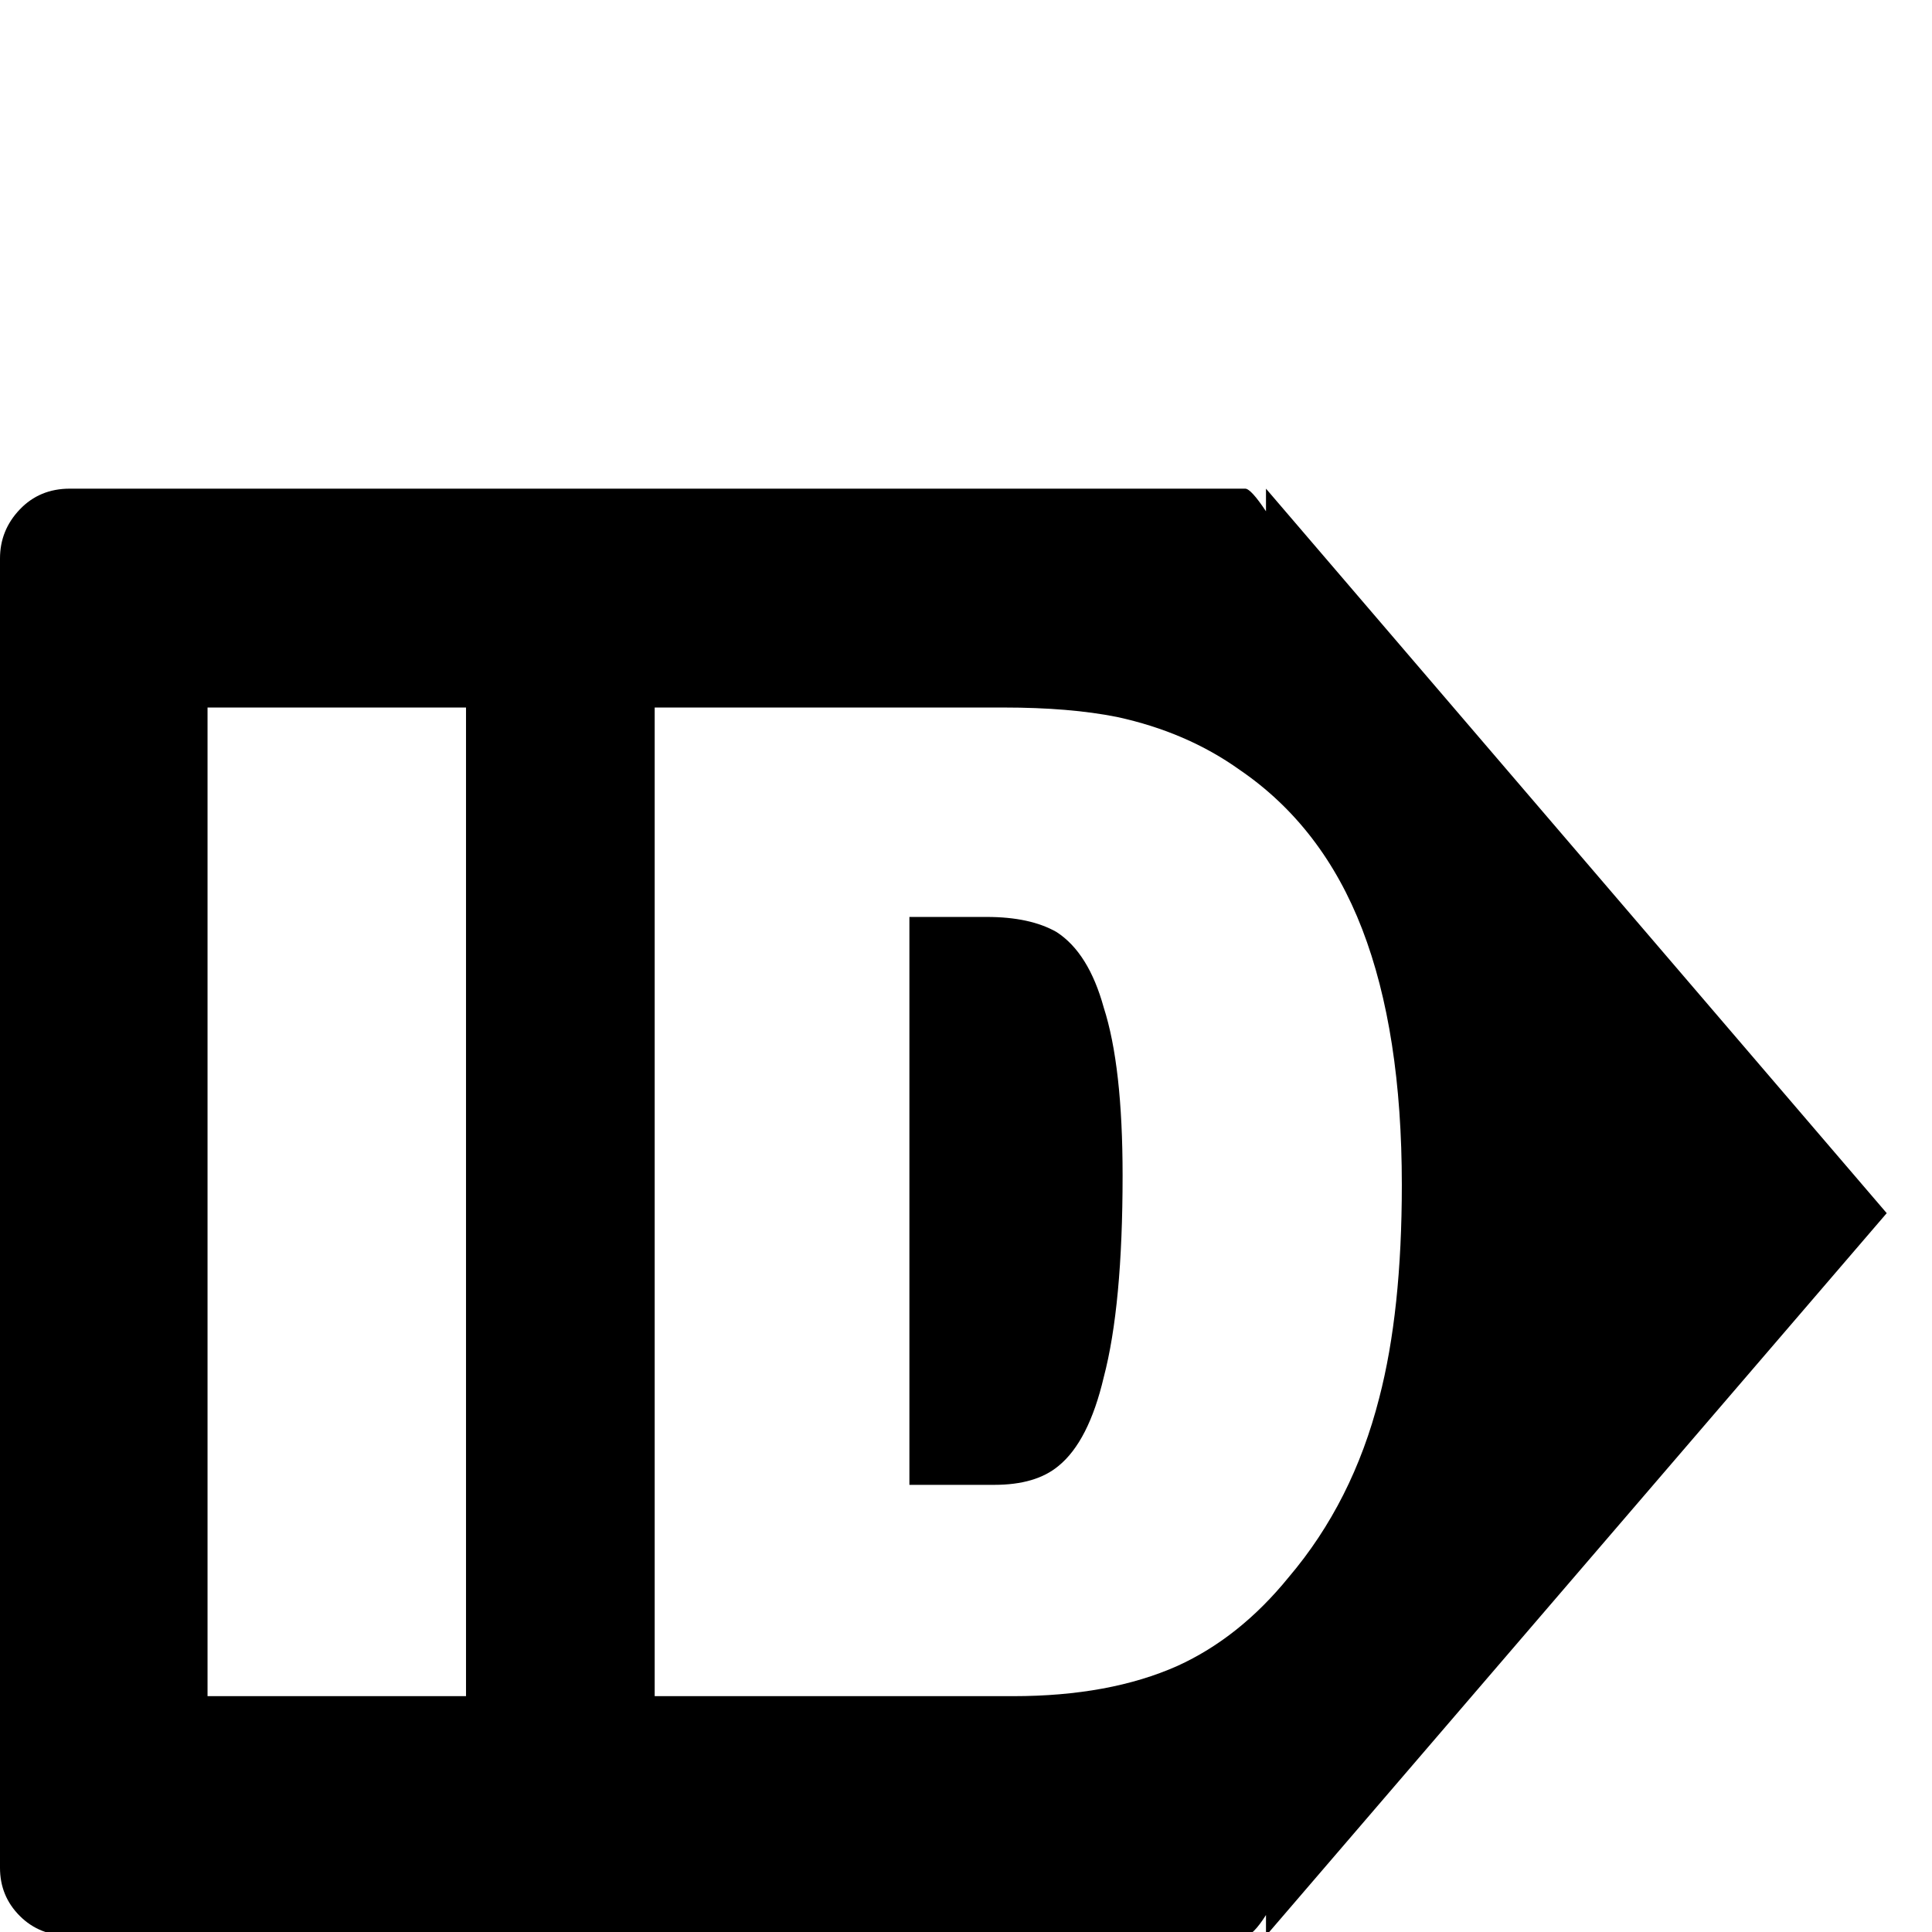 <svg width="64" height="64" viewBox="0 0 1024 1024" xmlns="http://www.w3.org/2000/svg"><path d="M37 259q-16 0-26.5 11T0 296v694q0 15 10.5 25.5T37 1026h623q4 0 11-11v11l329-383-329-384v12q-8-12-11-12H37zm73 116h137v524H110V375zm237 0h185q35 0 60 5 37 8 65 28 44 30 65 84.5T743 628q0 67-12 113-14 55-48 95-26 32-59 47-36 16-87 16H347V375zm135 111v301h45q22 0 34-10 16-13 24-47 10-38 10-107 0-58-10-89-8-29-25-40-14-8-37-8h-41z"/></svg>